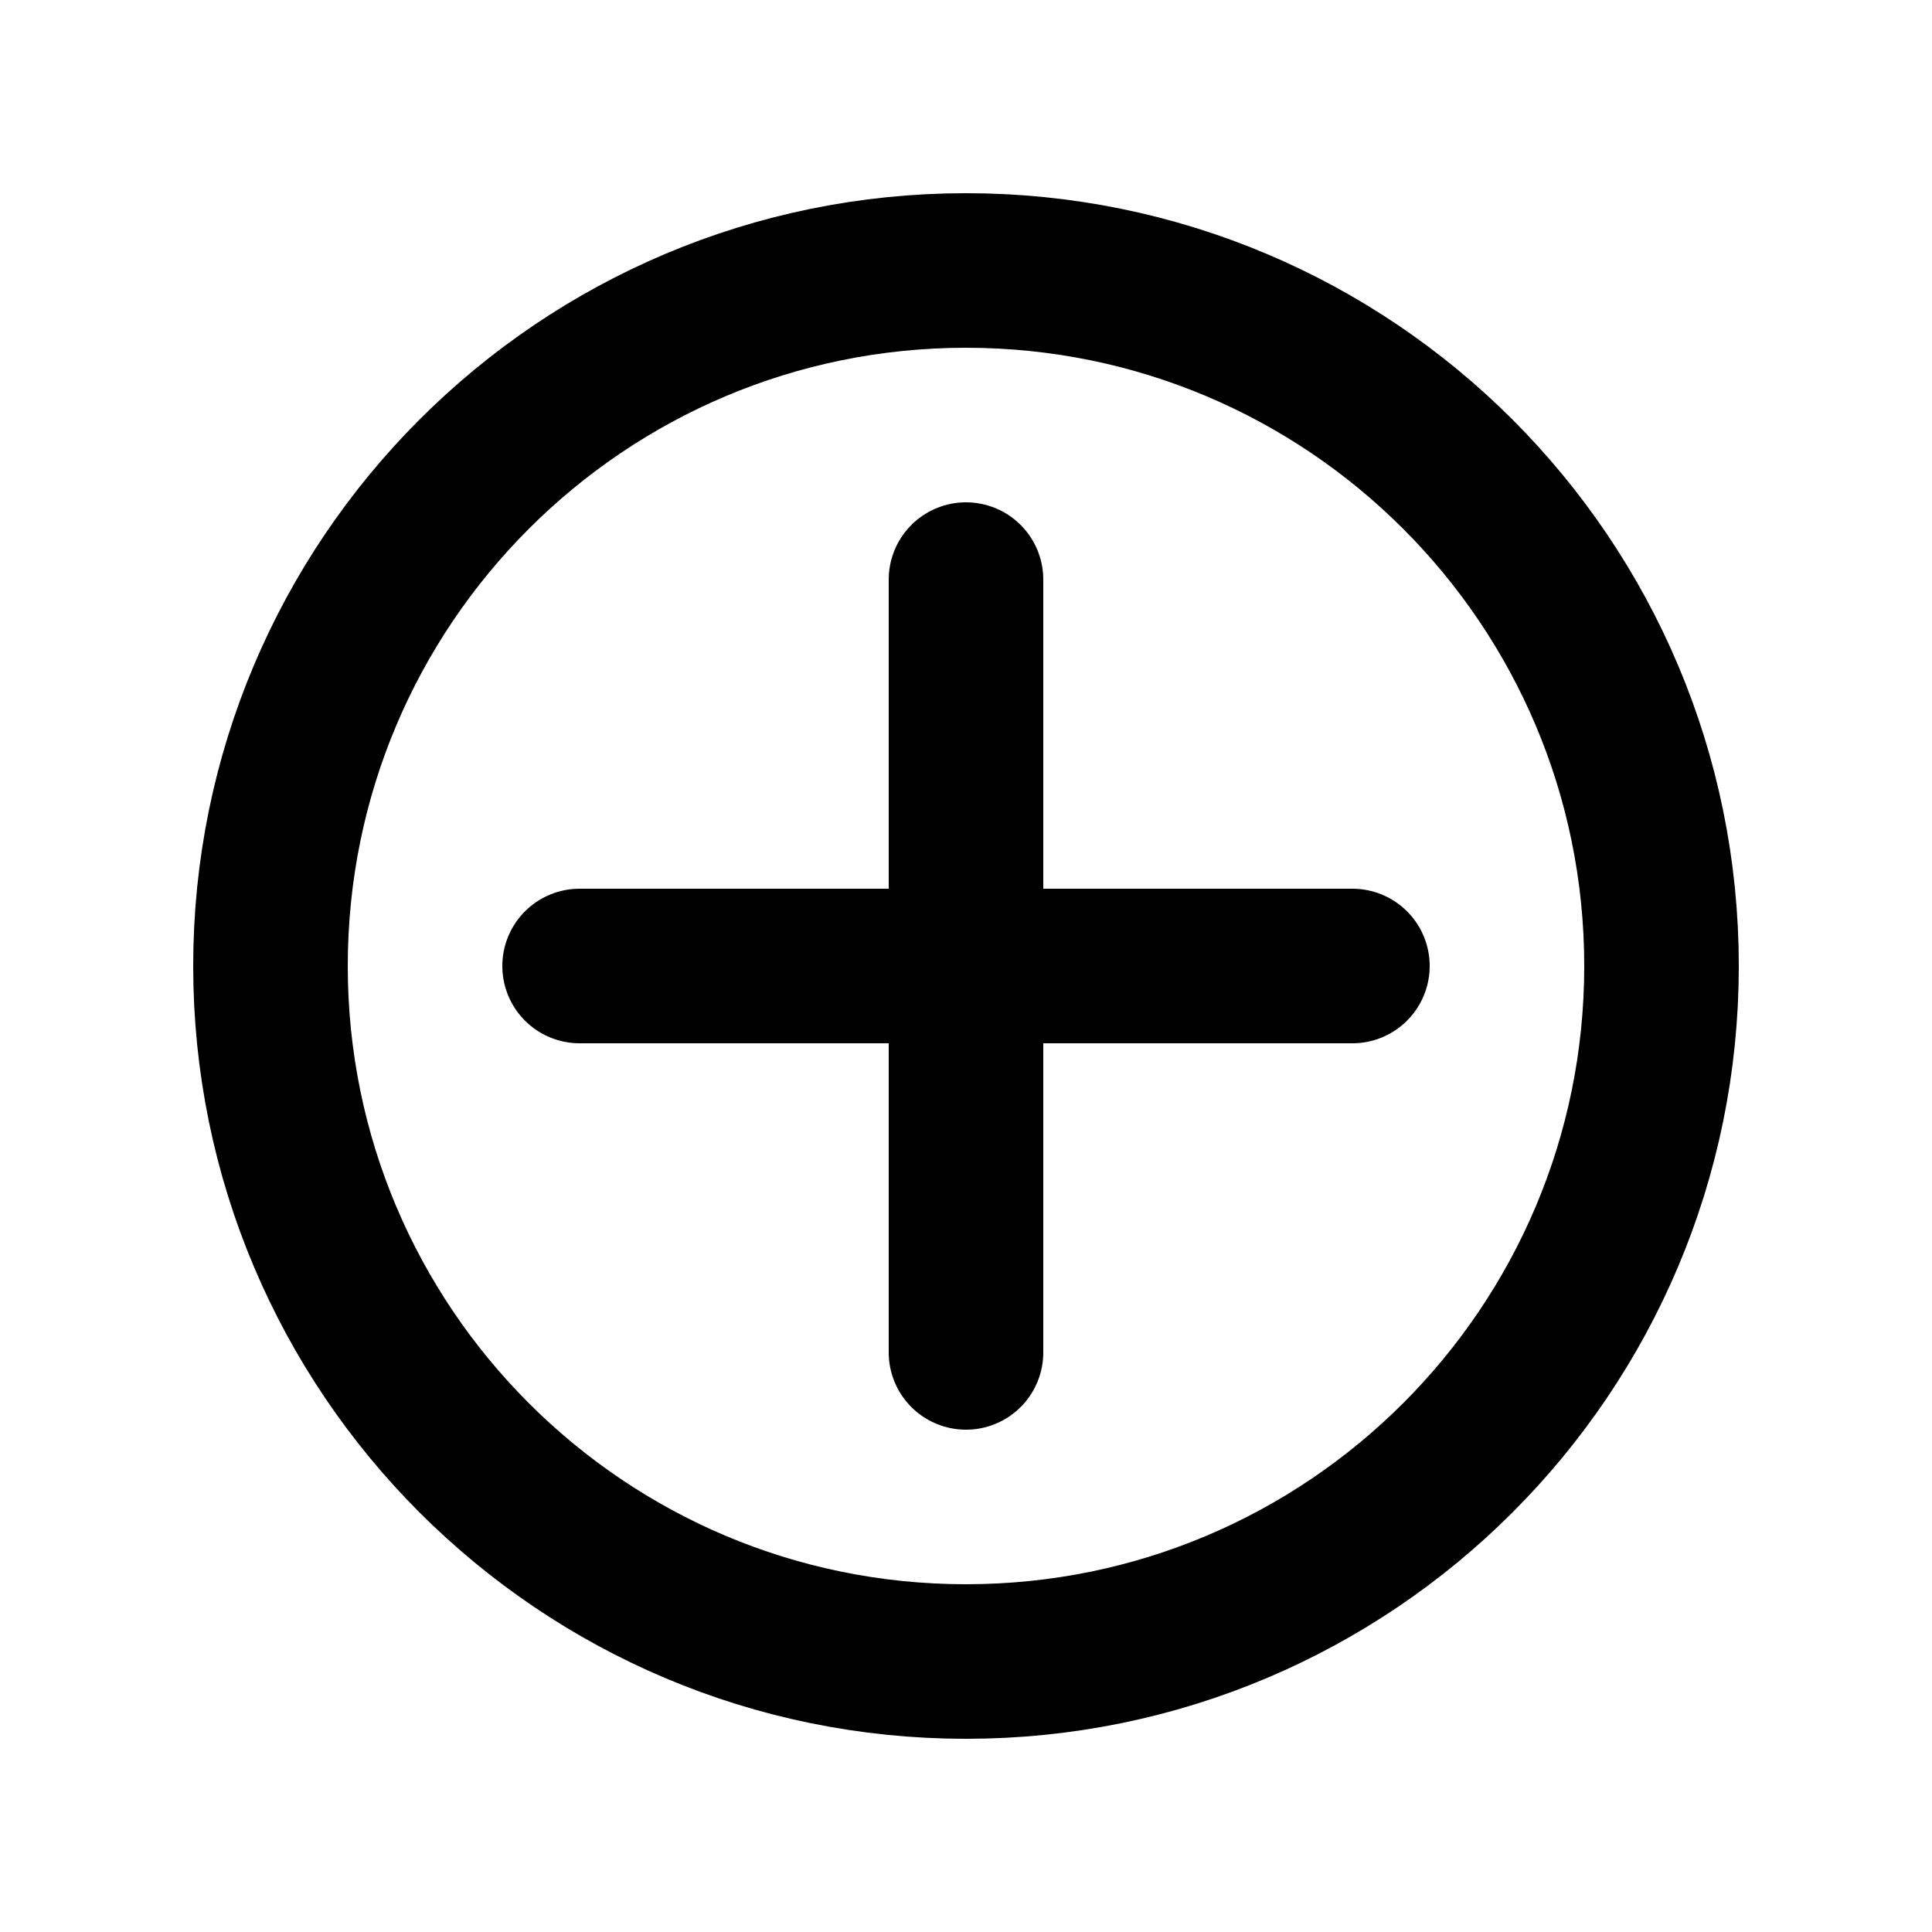 <svg preserveAspectRatio="xMidYMid meet" width="18" height="18" viewBox="0 0 24 25" fill="none" stroke="white" xmlns="http://www.w3.org/2000/svg" >
<path class="scale(0.75)" d="M12 7.5V17.5M7 12.5H17M21 12.5C21 17.471 16.971 21.5 12 21.5C7.029 21.5 3 17.471 3 12.5C3 7.529 7.029 3.5 12 3.5C16.971 3.5 21 7.529 21 12.5Z" stroke="current" stroke-width="2" stroke-linecap="round" stroke-linejoin="round"/>
</svg>
